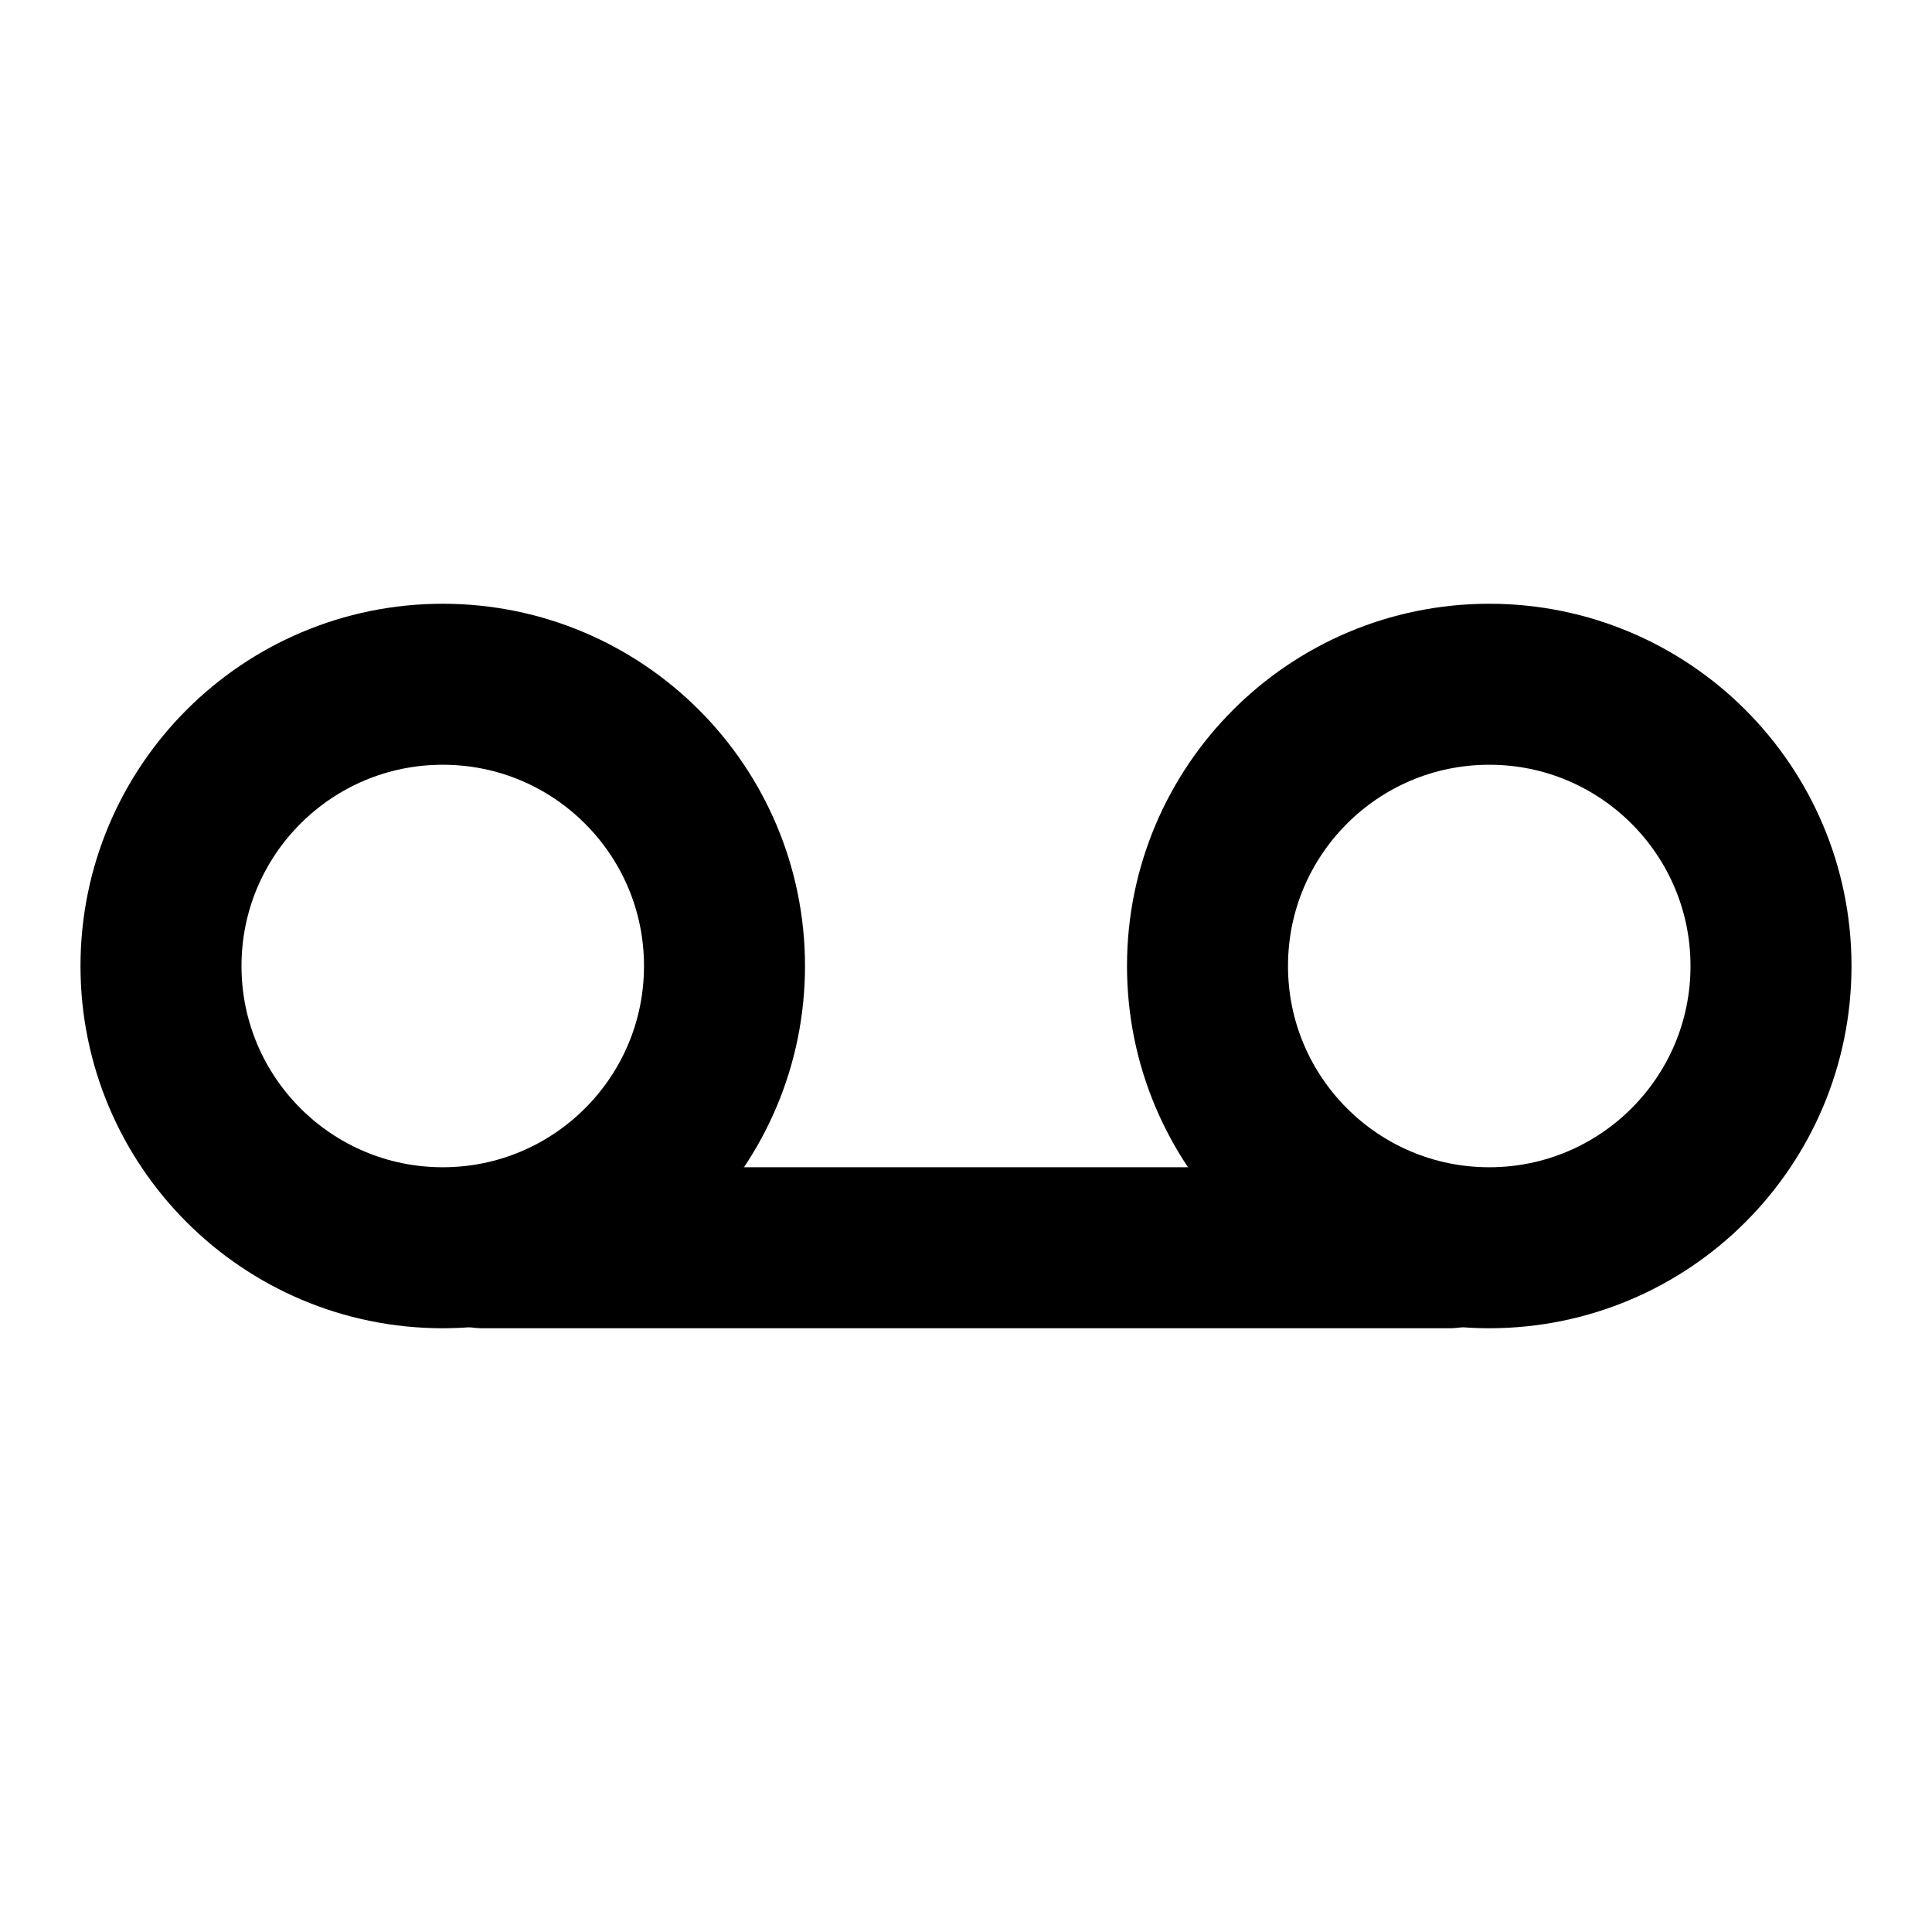 <svg width="48" height="48" viewBox="0 0 48 48" fill="none" xmlns="http://www.w3.org/2000/svg">
<path d="M11 31C14.866 31 18 27.866 18 24C18 20.134 14.866 17 11 17C7.134 17 4 20.134 4 24C4 27.866 7.134 31 11 31Z" stroke="black" stroke-width="4" stroke-linejoin="round"/>
<path d="M37 31C40.866 31 44 27.866 44 24C44 20.134 40.866 17 37 17C33.134 17 30 20.134 30 24C30 27.866 33.134 31 37 31Z" stroke="black" stroke-width="4" stroke-linejoin="round"/>
<path d="M12 31H36" stroke="black" stroke-width="4" stroke-linecap="round" stroke-linejoin="round"/>
</svg>
